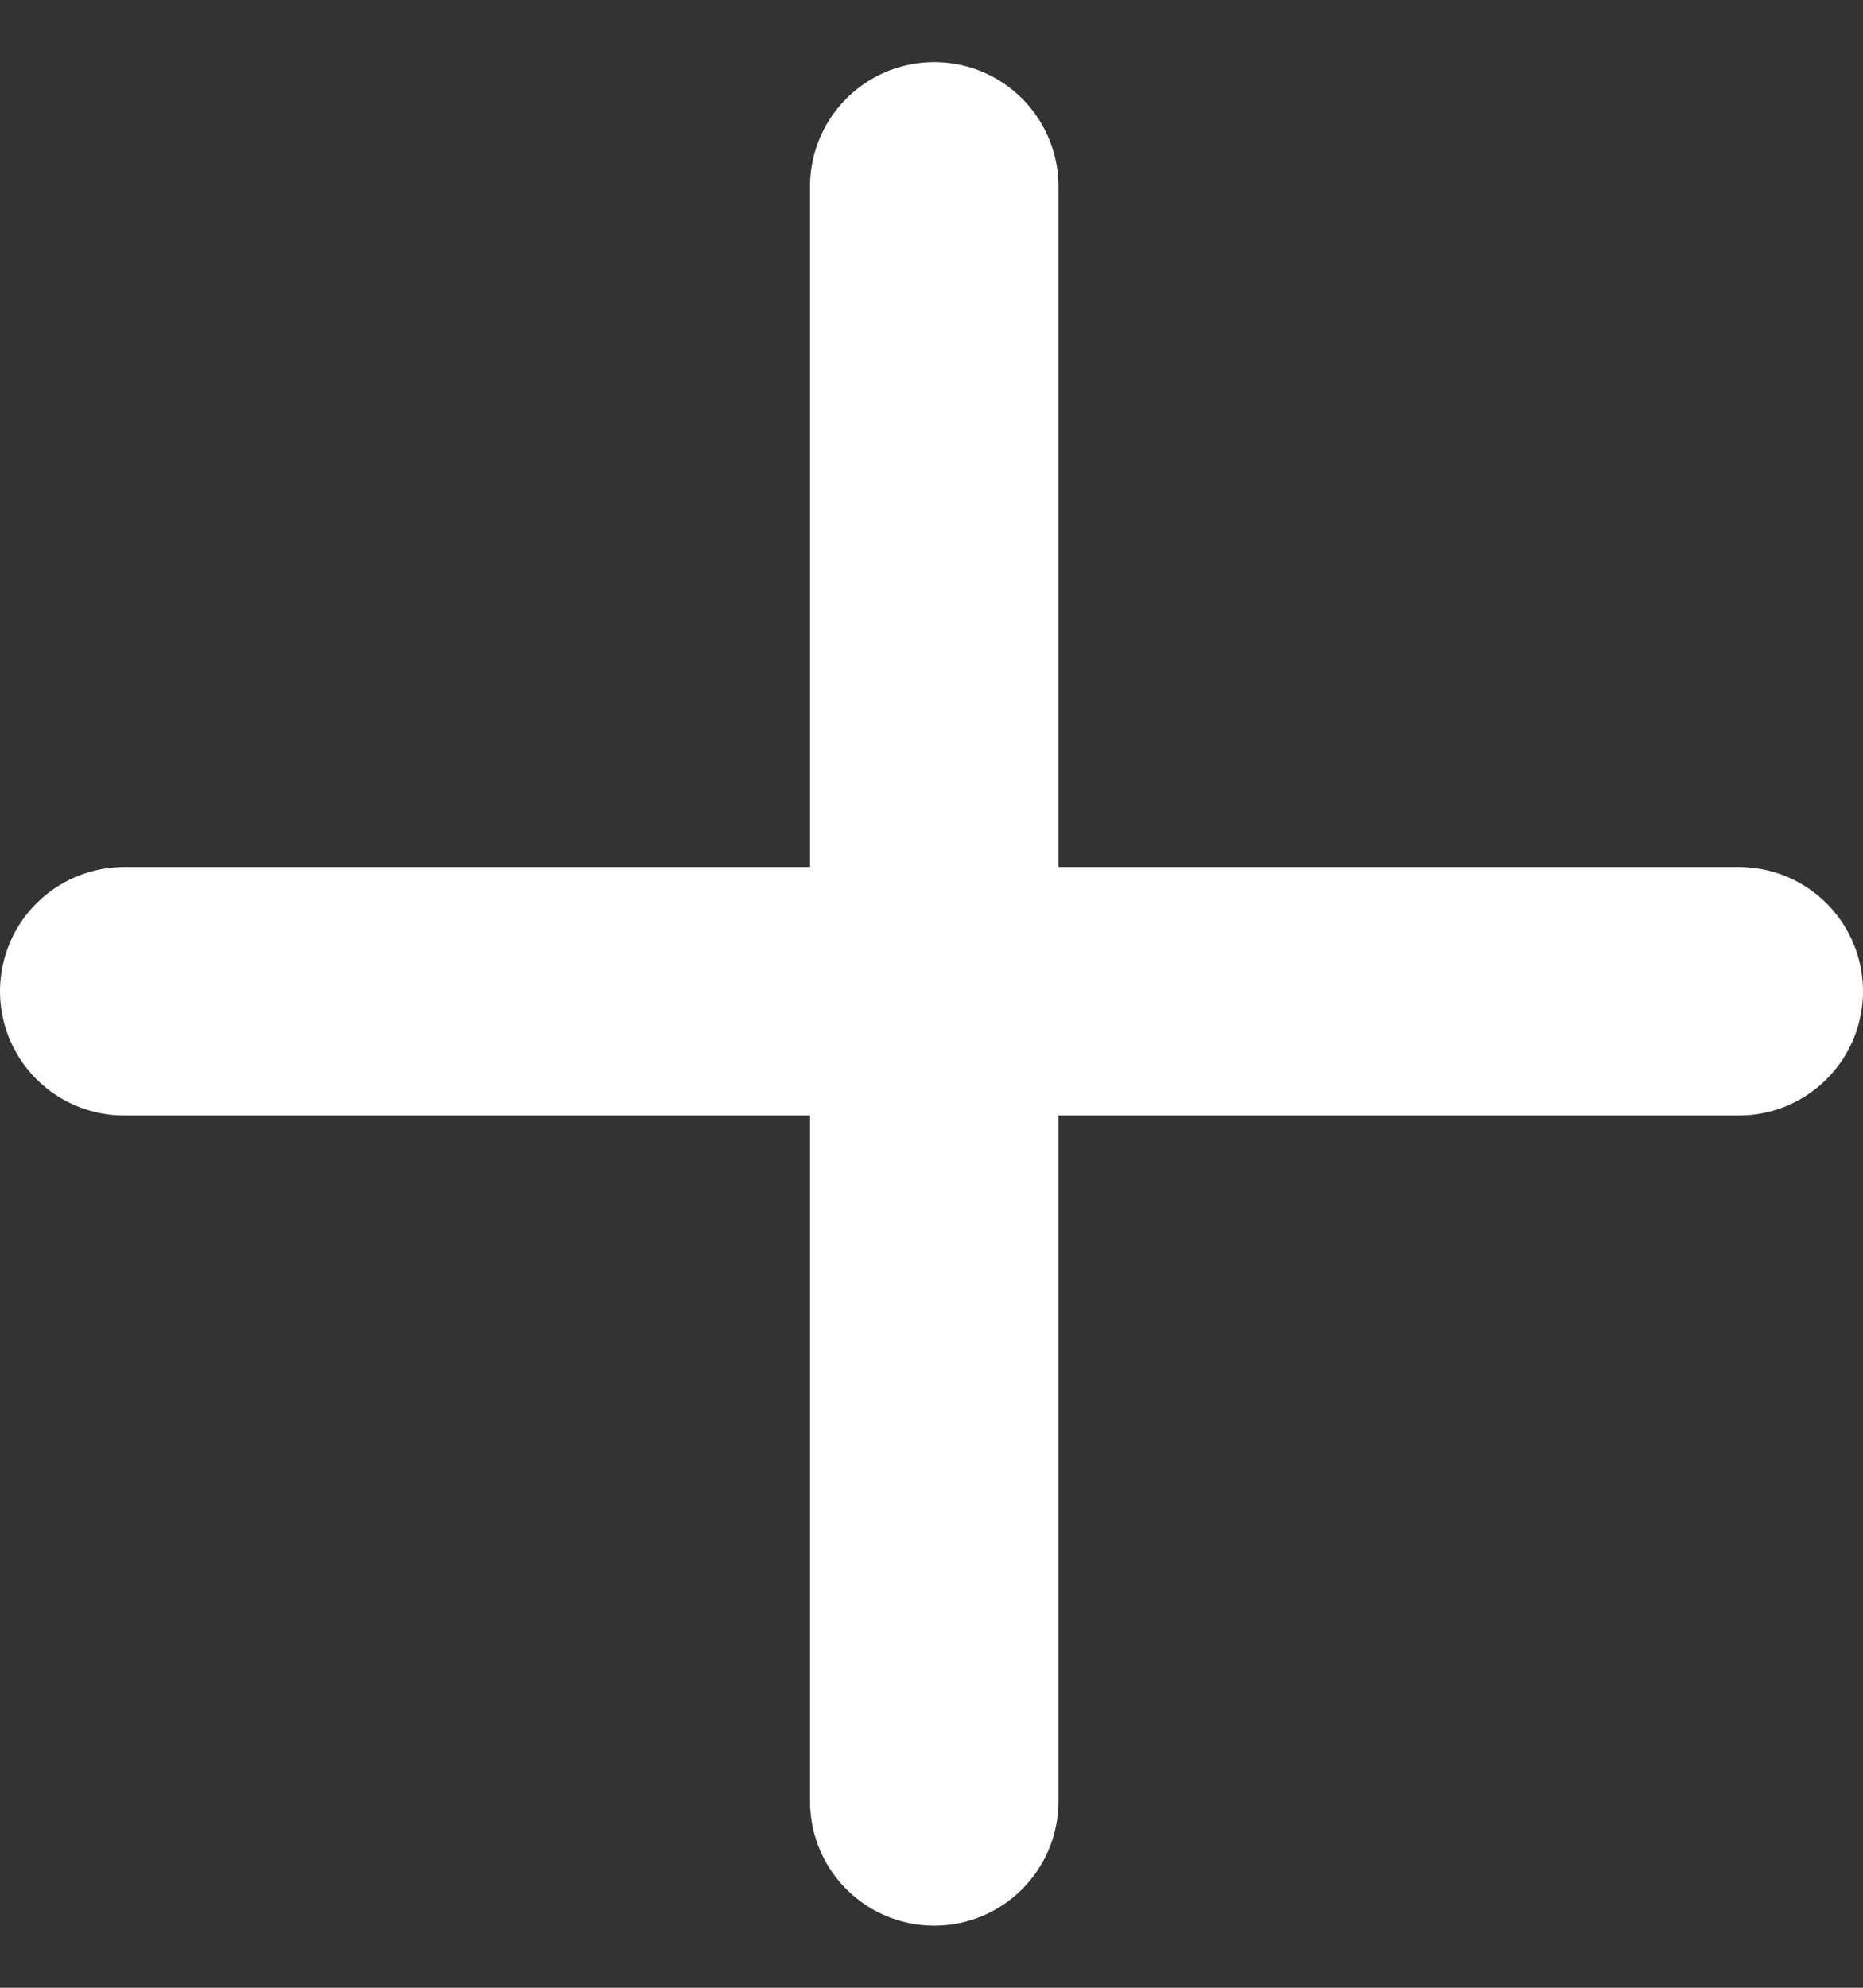 <svg width="15" height="16" viewBox="0 0 15 16" fill="none" xmlns="http://www.w3.org/2000/svg">
<rect x="0" y="0" width="15" height="16" fill="#333333" stroke="none"/>
<line x1="7.522" y1="1.5" x2="7.522" y2="14.5" stroke="white" stroke-width="2" stroke-linecap="round"/>
<line x1="1" y1="7.979" x2="14" y2="7.979" stroke="white" stroke-width="2" stroke-linecap="round"/>
</svg>
